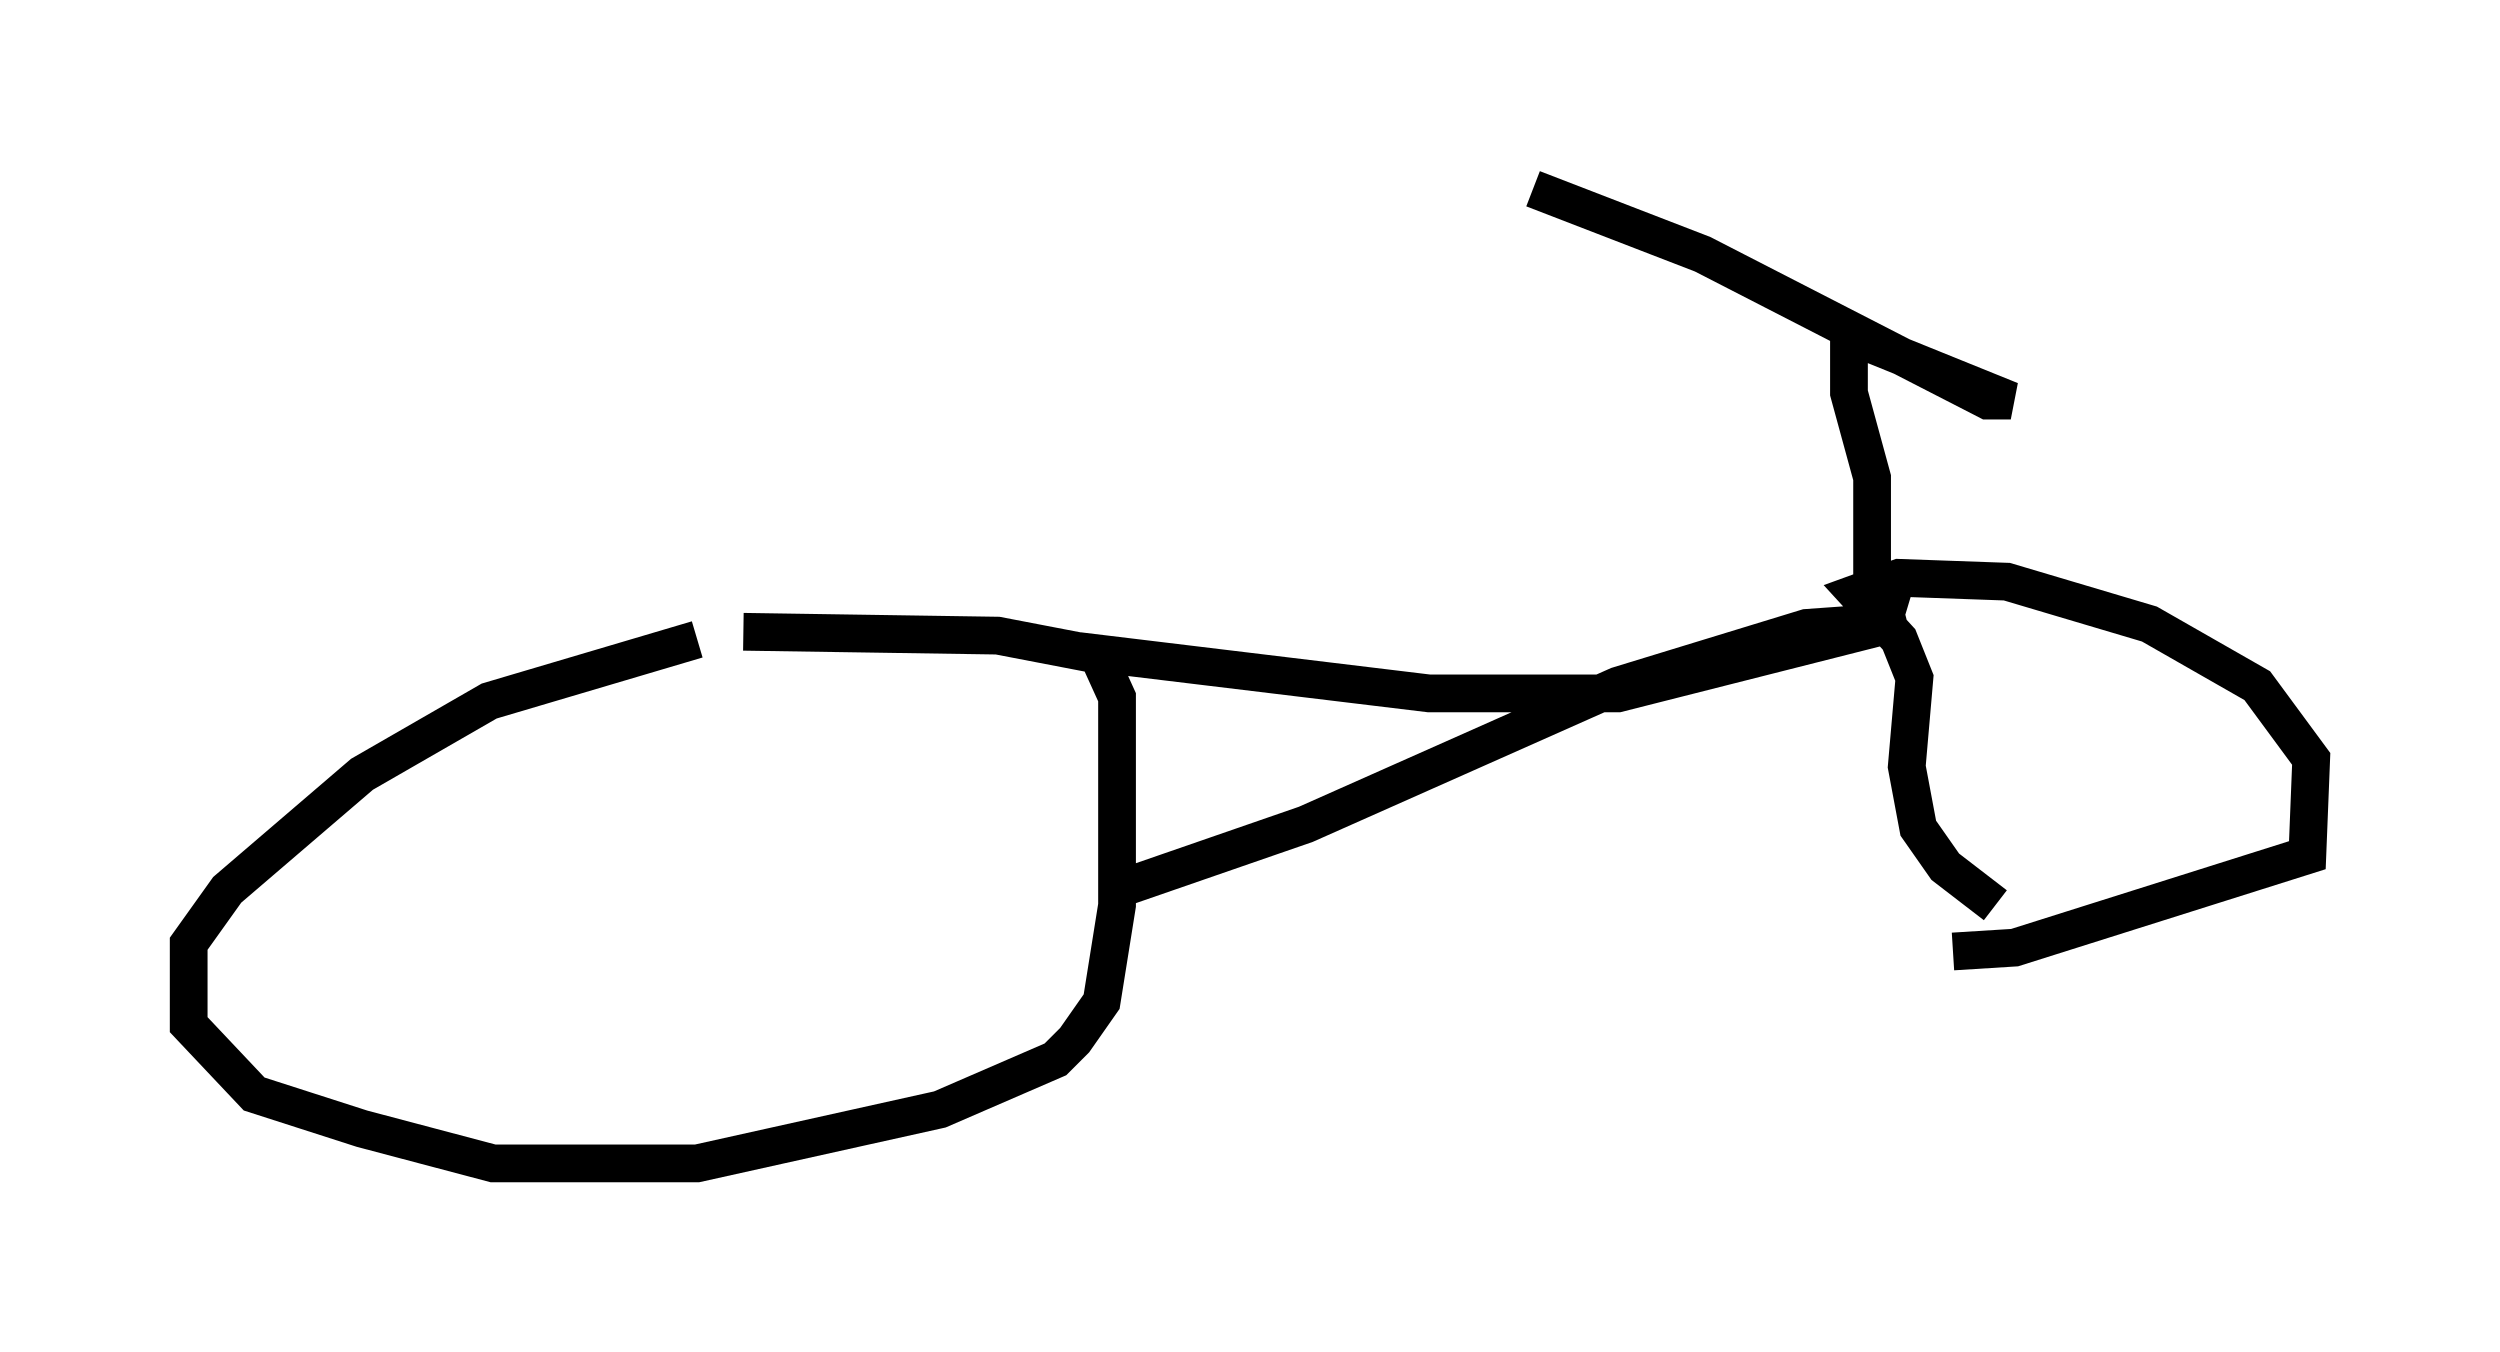 <?xml version="1.0" encoding="utf-8" ?>
<svg baseProfile="full" height="35.827" version="1.1" width="66.249" xmlns="http://www.w3.org/2000/svg" xmlns:ev="http://www.w3.org/2001/xml-events" xmlns:xlink="http://www.w3.org/1999/xlink"><defs /><rect fill="white" height="35.827" width="66.249" x="0" y="0" /><path d="M21.334, 17.25 m-2.858, -0.306 l-5.513, 1.633 -3.369, 1.94 l-3.573, 3.063 -1.021, 1.429 l0.0, 2.144 1.735, 1.838 l2.858, 0.919 3.471, 0.919 l5.41, 0.0 6.431, -1.429 l3.063, -1.327 0.51, -0.51 l0.715, -1.021 0.408, -2.552 l0.0, -5.513 -0.51, -1.123 l-2.654, -0.51 -6.738, -0.102 m8.881, 0.51 l9.29, 1.123 5.002, 0.0 l7.656, -1.94 m1.225, 8.779 l1.633, -0.102 7.758, -2.45 l0.102, -2.552 -1.429, -1.94 l-2.858, -1.633 -3.777, -1.123 l-2.858, -0.102 -1.123, 0.408 l1.123, 1.225 0.408, 1.021 l-0.204, 2.348 0.306, 1.633 l0.715, 1.021 1.327, 1.021 m-3.573, -7.452 l-1.429, 0.102 -5.002, 1.531 l-8.269, 3.675 -5.308, 1.838 m21.336, -7.861 l-1.021, -0.306 0.0, -2.858 l-0.613, -2.246 0.0, -1.531 l4.288, 1.735 -0.613, 0.0 l-7.554, -3.879 -4.492, -1.735 " fill="none" stroke="black" stroke-width="1" /></svg>